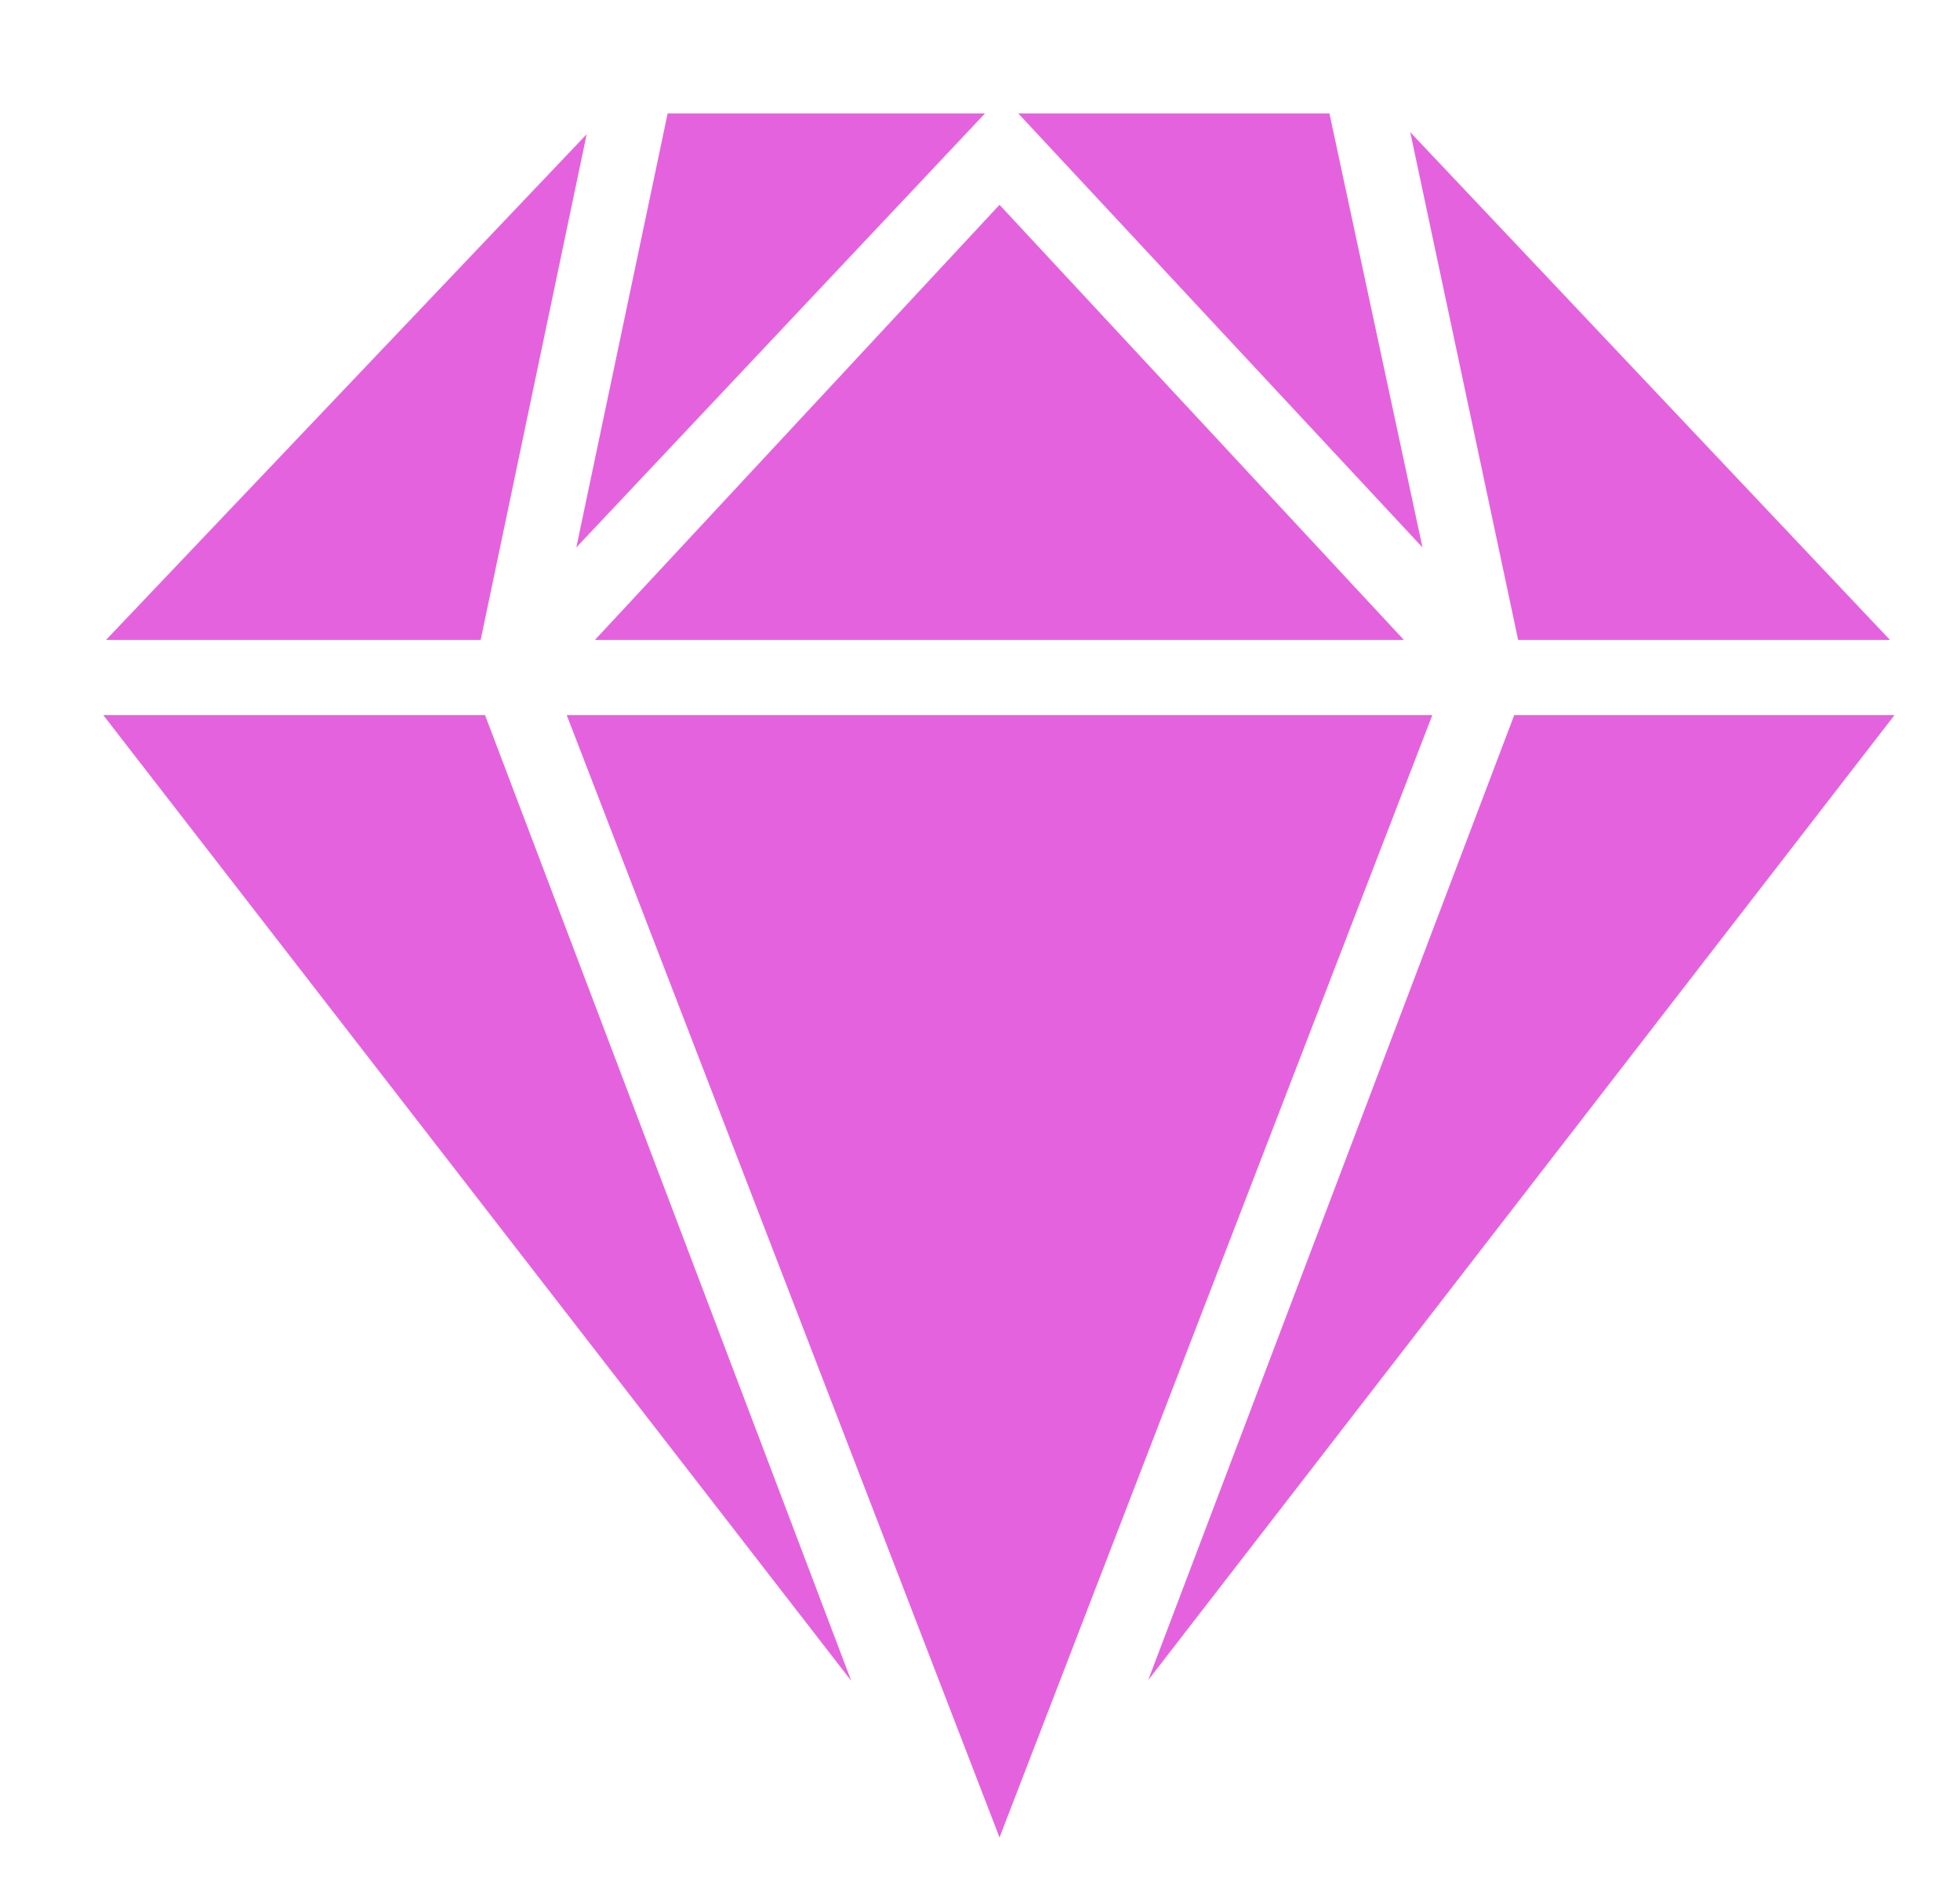 <svg width="25" height="24" viewBox="0 0 25 24" fill="none" xmlns="http://www.w3.org/2000/svg">
<g clip-path="url(#clip0_388_9149)">
<path d="M12.564 1.446L7.351 6.981L8.516 1.446L12.564 1.446ZM16.957 1.446L18.144 6.981L12.988 1.446L16.957 1.446ZM17.906 8.16L7.589 8.16L12.749 2.612L17.906 8.16ZM6.131 8.16H1.353L7.483 1.712L6.131 8.16ZM6.187 9.12L10.858 21.435L1.318 9.12H6.187ZM7.229 9.12L18.269 9.12L12.749 23.432L7.229 9.12ZM19.364 8.16L17.988 1.686L24.106 8.16L19.364 8.16ZM14.645 21.426L19.314 9.12L24.164 9.12L14.645 21.426Z" fill="#E562DF"/>
</g>
<defs>
<clipPath id="clip0_388_9149">
<rect width="24" height="24" fill="white" transform="translate(0.75)"/>
</clipPath>
</defs>
</svg>
